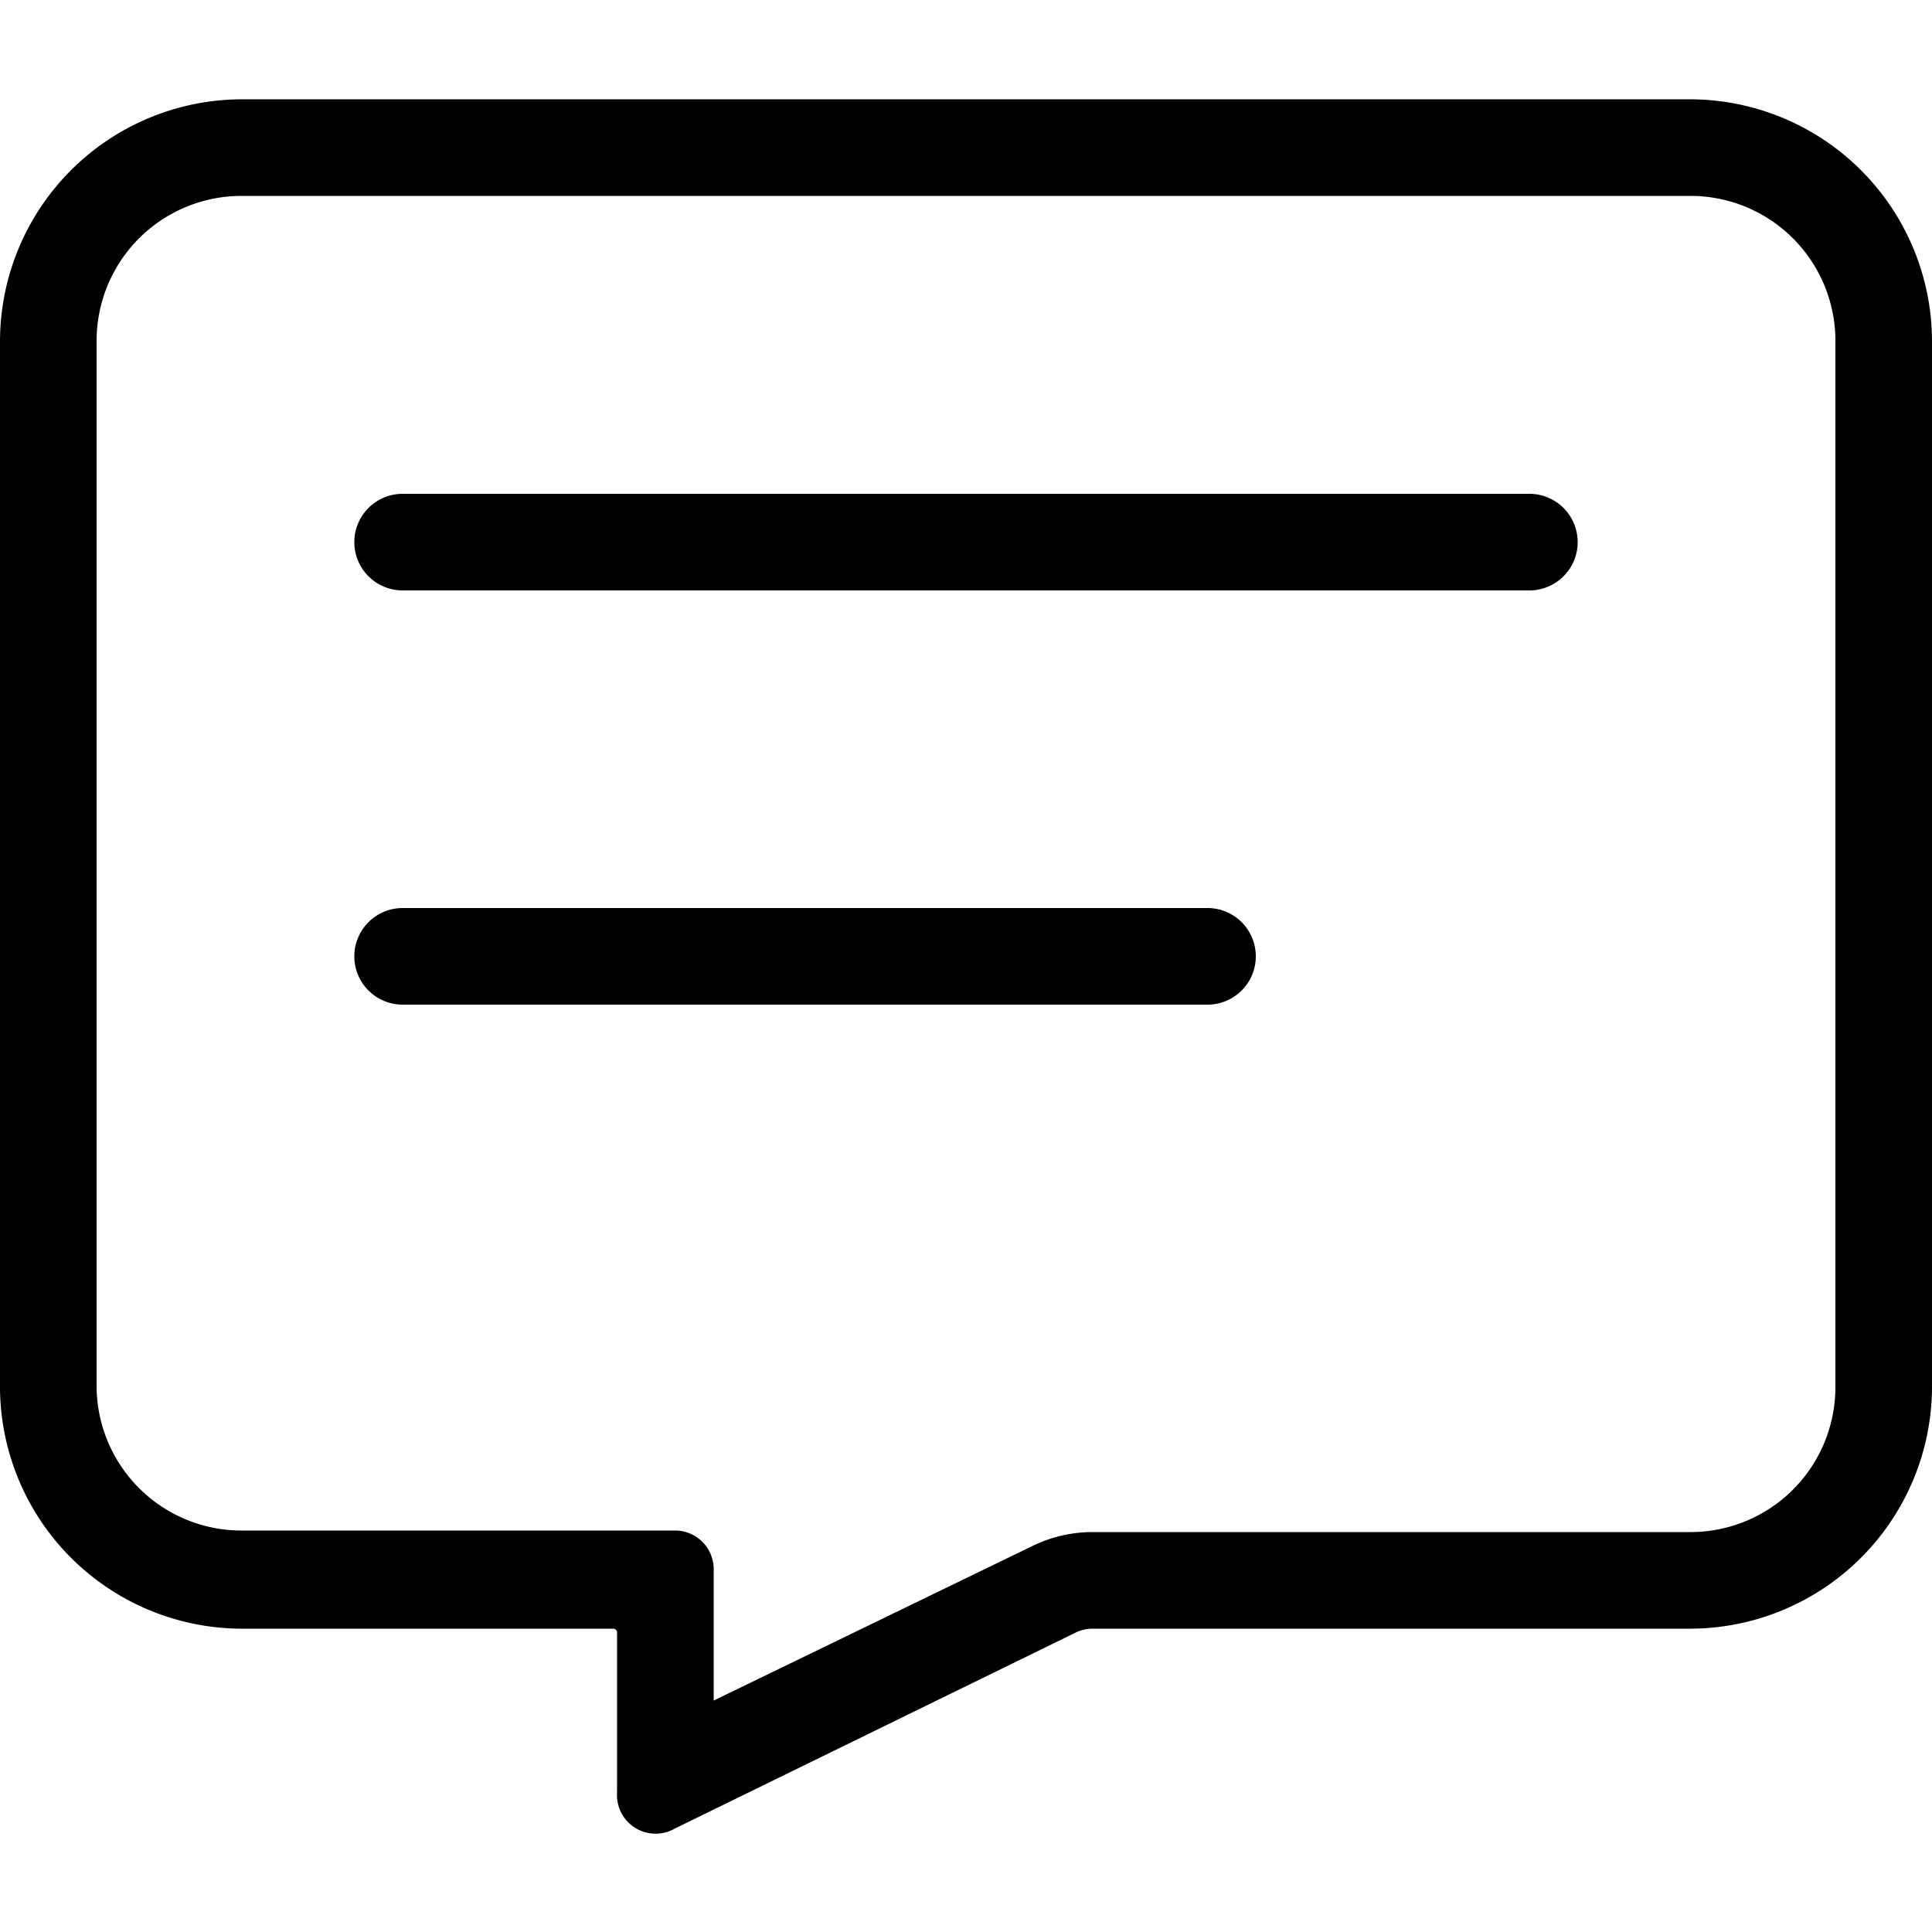 <svg class="icon" viewBox="0 0 1024 1024" xmlns="http://www.w3.org/2000/svg" width="200" height="200"><defs><style/></defs><path d="M896 103.834a76.8 76.8 0 0 1 76.8 76.8v554.598a76.8 76.8 0 0 1-76.8 76.8H579.174a72.5 72.5 0 0 0-31.948 7.373l-168.96 81.92v-69.632a20.48 20.48 0 0 0-20.48-20.48H128a76.8 76.8 0 0 1-76.8-75.981V180.634a76.8 76.8 0 0 1 76.8-76.8h768m0-51.2H128a128.41 128.41 0 0 0-128 128v554.598a128.41 128.41 0 0 0 128 128h197.018a2.048 2.048 0 0 1 2.048 2.048v84.582a20.48 20.48 0 0 0 30.72 19.252l211.968-103.63a20.48 20.48 0 0 1 9.42-2.252H896a128.41 128.41 0 0 0 128-128V180.634a128.41 128.41 0 0 0-128-128z"/><path d="M810.598 312.934H213.402a25.6 25.6 0 1 1 0-51.2h597.196a25.6 25.6 0 0 1 0 51.2zM640 532.48H213.402a25.6 25.6 0 1 1 0-51.2H640a25.6 25.6 0 0 1 0 51.2z"/></svg>